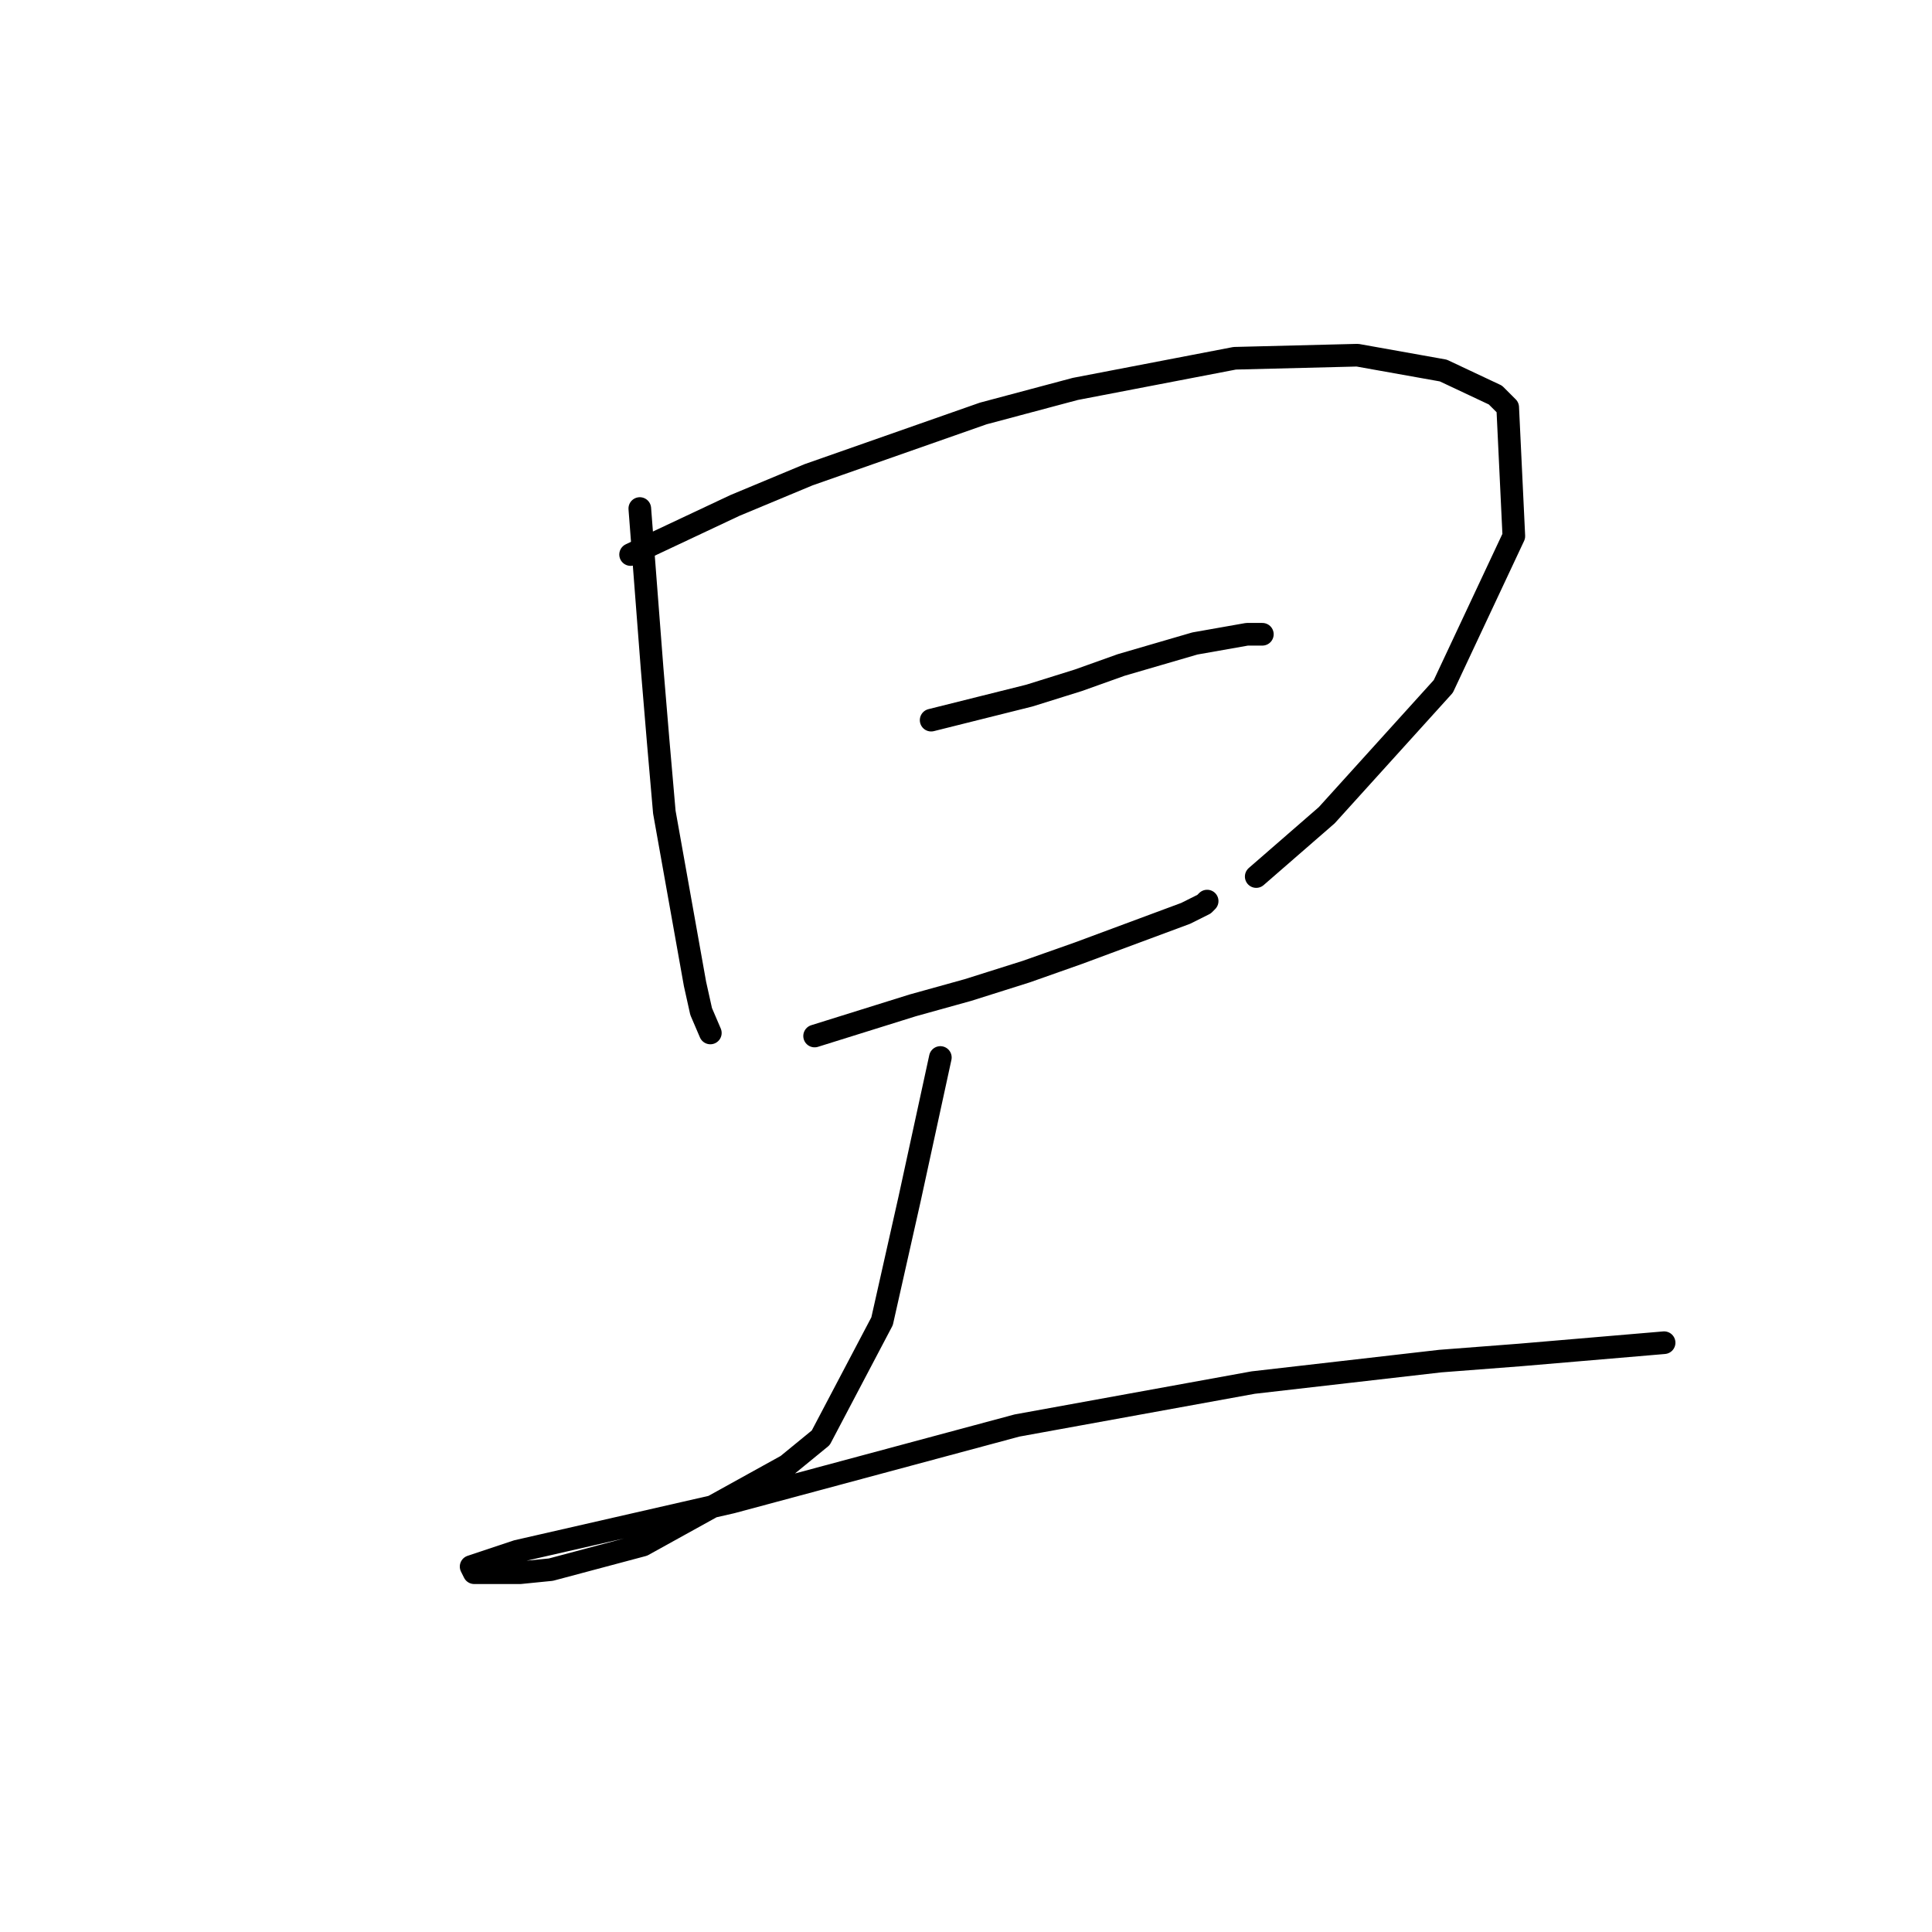 <?xml version="1.0" standalone="no"?>
    <svg width="256" height="256" xmlns="http://www.w3.org/2000/svg" version="1.1">
    <polyline stroke="black" stroke-width="3" stroke-linecap="round" fill="transparent" stroke-linejoin="round" points="84.777 67.383 85.589 77.949 86.402 88.514 87.215 98.267 88.028 107.614 92.091 130.37 92.904 134.027 94.123 136.872 94.123 136.872 " />
        <polyline stroke="black" stroke-width="3" stroke-linecap="round" fill="transparent" stroke-linejoin="round" points="83.558 73.479 90.466 70.228 97.374 66.977 107.127 62.913 130.29 54.786 142.481 51.535 163.612 47.472 179.866 47.065 191.245 49.097 198.153 52.348 199.778 53.973 200.591 71.041 191.245 90.953 175.803 108.02 166.456 116.147 166.456 116.147 " />
        <polyline stroke="black" stroke-width="3" stroke-linecap="round" fill="transparent" stroke-linejoin="round" points="123.382 95.423 129.883 93.797 136.385 92.172 142.887 90.14 148.576 88.108 158.329 85.264 165.237 84.044 167.269 84.044 167.269 84.044 " />
        <polyline stroke="black" stroke-width="3" stroke-linecap="round" fill="transparent" stroke-linejoin="round" points="107.94 137.278 114.441 135.247 120.943 133.215 128.258 131.183 135.979 128.745 142.887 126.306 157.11 121.024 159.548 119.805 159.954 119.398 159.954 119.398 " />
        <polyline stroke="black" stroke-width="3" stroke-linecap="round" fill="transparent" stroke-linejoin="round" points="124.601 140.123 122.569 149.469 120.537 158.816 116.88 175.07 108.752 190.512 104.282 194.17 85.183 204.735 72.992 207.986 68.928 208.392 62.833 208.392 62.427 207.58 68.522 205.548 96.968 199.046 134.76 188.887 166.05 183.198 190.838 180.353 201.404 179.54 220.503 177.915 220.503 177.915 " />
        </svg>